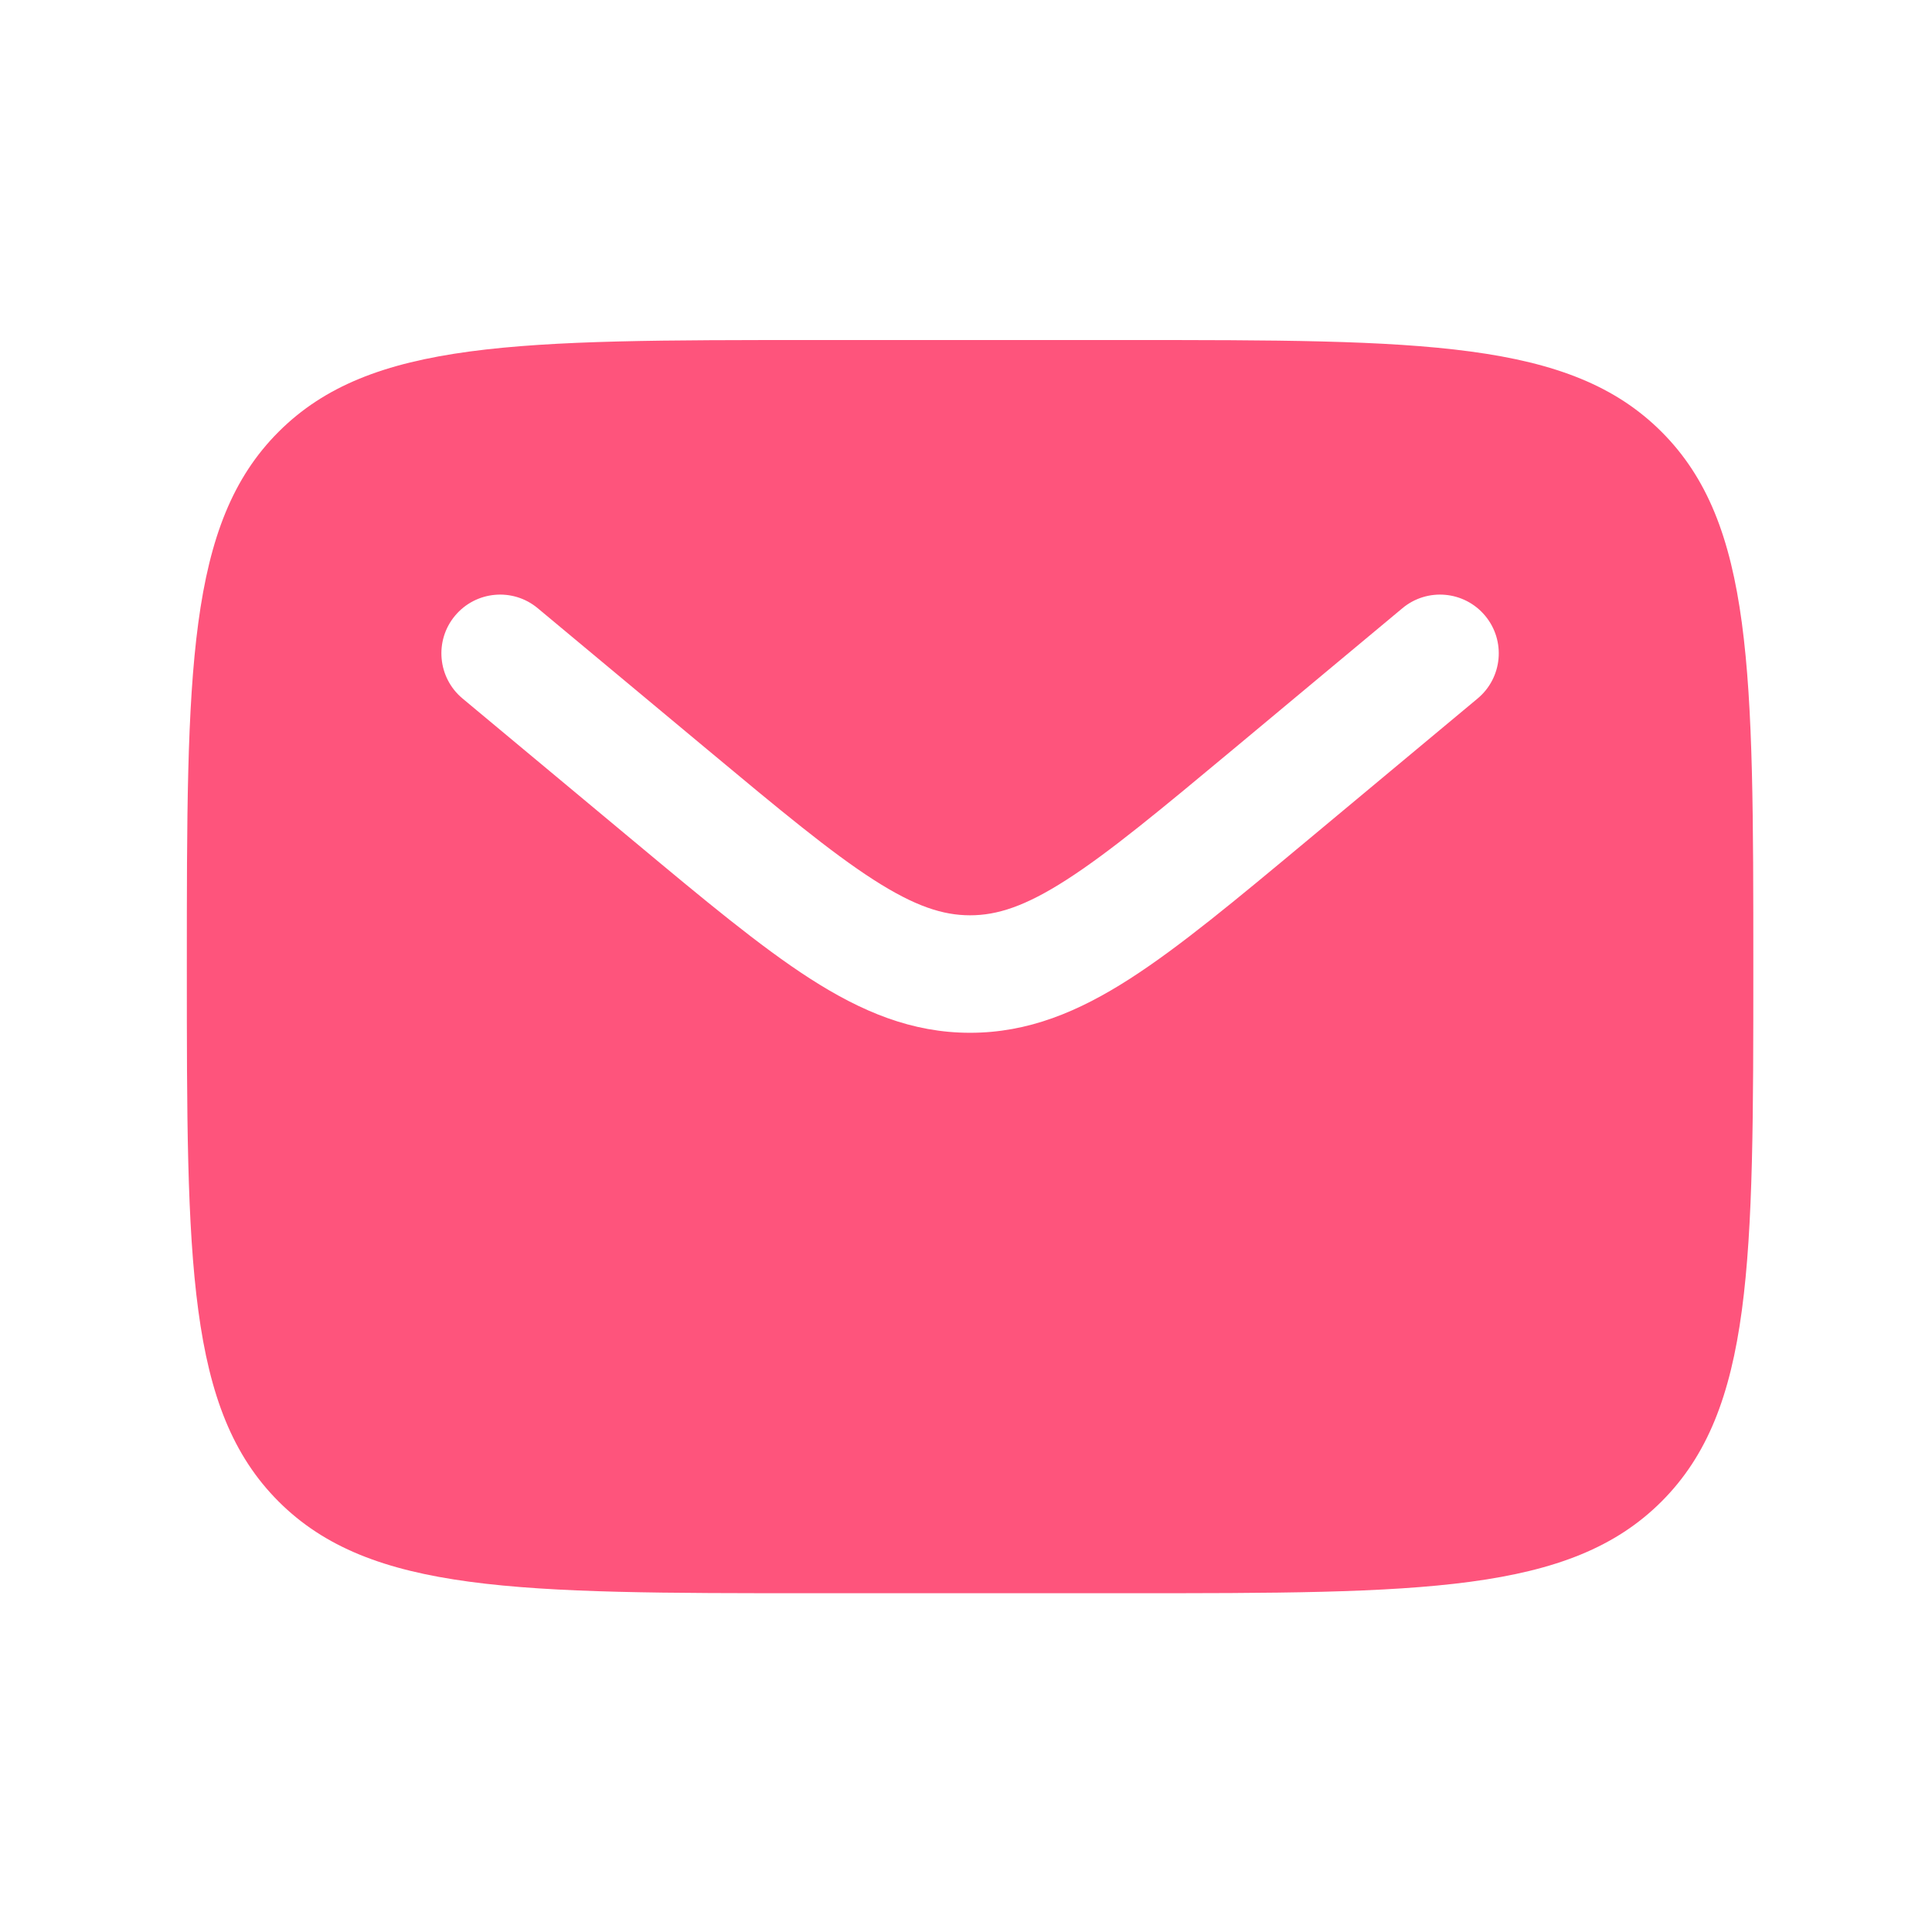 <svg width="37" height="37" viewBox="0 0 37 37" fill="none" xmlns="http://www.w3.org/2000/svg">
<g id="Bold / Messages, Conversation / Letter">
<path id="Vector" fill-rule="evenodd" clip-rule="evenodd" d="M5.335 8.27C3.578 10.027 3.578 12.855 3.578 18.512C3.578 24.169 3.578 26.997 5.335 28.755C7.093 30.512 9.921 30.512 15.578 30.512H21.578C27.235 30.512 30.063 30.512 31.821 28.755C33.578 26.997 33.578 24.169 33.578 18.512C33.578 12.855 33.578 10.027 31.821 8.27C30.063 6.512 27.235 6.512 21.578 6.512H15.578C9.921 6.512 7.093 6.512 5.335 8.27ZM28.442 11.792C28.84 12.269 28.776 12.979 28.298 13.377L25.004 16.122C23.674 17.23 22.596 18.128 21.645 18.74C20.655 19.377 19.69 19.779 18.578 19.779C17.466 19.779 16.502 19.377 15.511 18.74C14.56 18.128 13.482 17.23 12.153 16.122L8.858 13.377C8.381 12.979 8.316 12.269 8.714 11.792C9.112 11.315 9.821 11.25 10.298 11.648L13.537 14.347C14.936 15.513 15.908 16.32 16.728 16.847C17.522 17.358 18.061 17.529 18.578 17.529C19.096 17.529 19.634 17.358 20.428 16.847C21.248 16.32 22.22 15.513 23.62 14.347L26.858 11.648C27.335 11.25 28.045 11.315 28.442 11.792Z" fill="#FE547C"/>
</g>
</svg>
